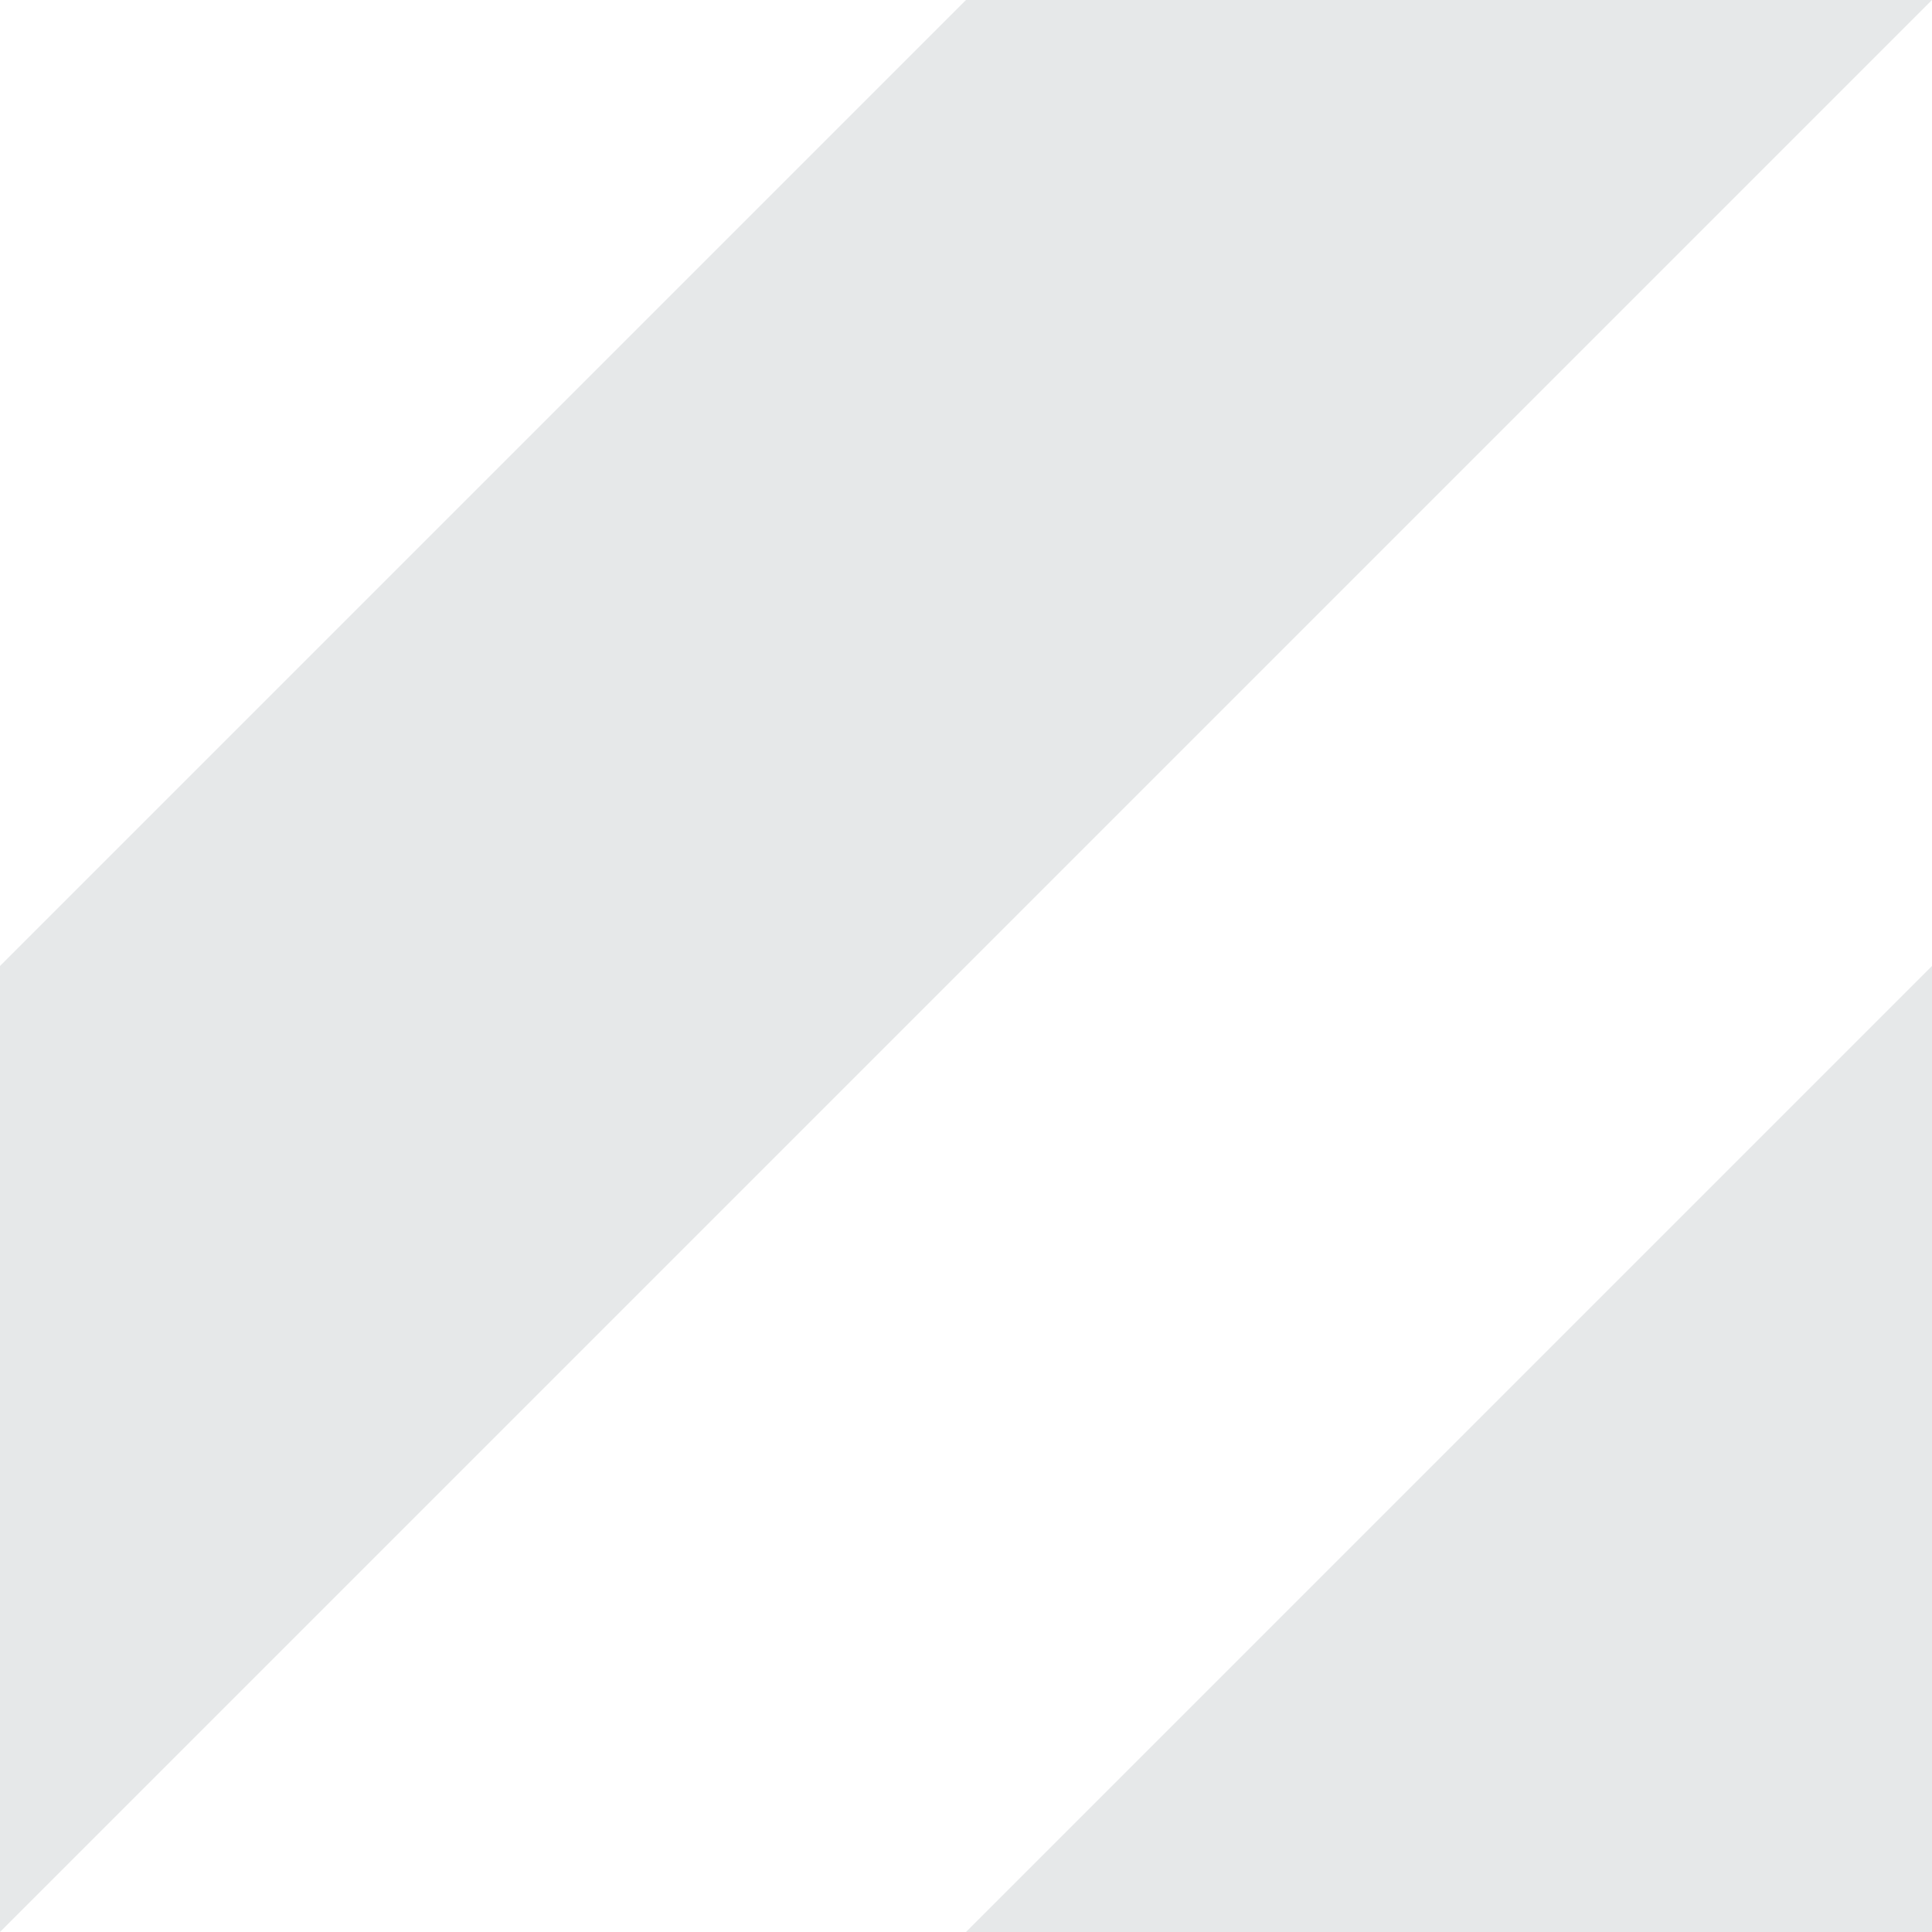 <svg width='30' height='30' viewBox='0 0 40 40' xmlns='http://www.w3.org/2000/svg'><g fill='rgba(152, 160, 166, 0.6)' fill-opacity='0.4' fill-rule='evenood'><path  d='M0 40L40 0H20L0 20M40 40V20L20 40'/></g></svg>